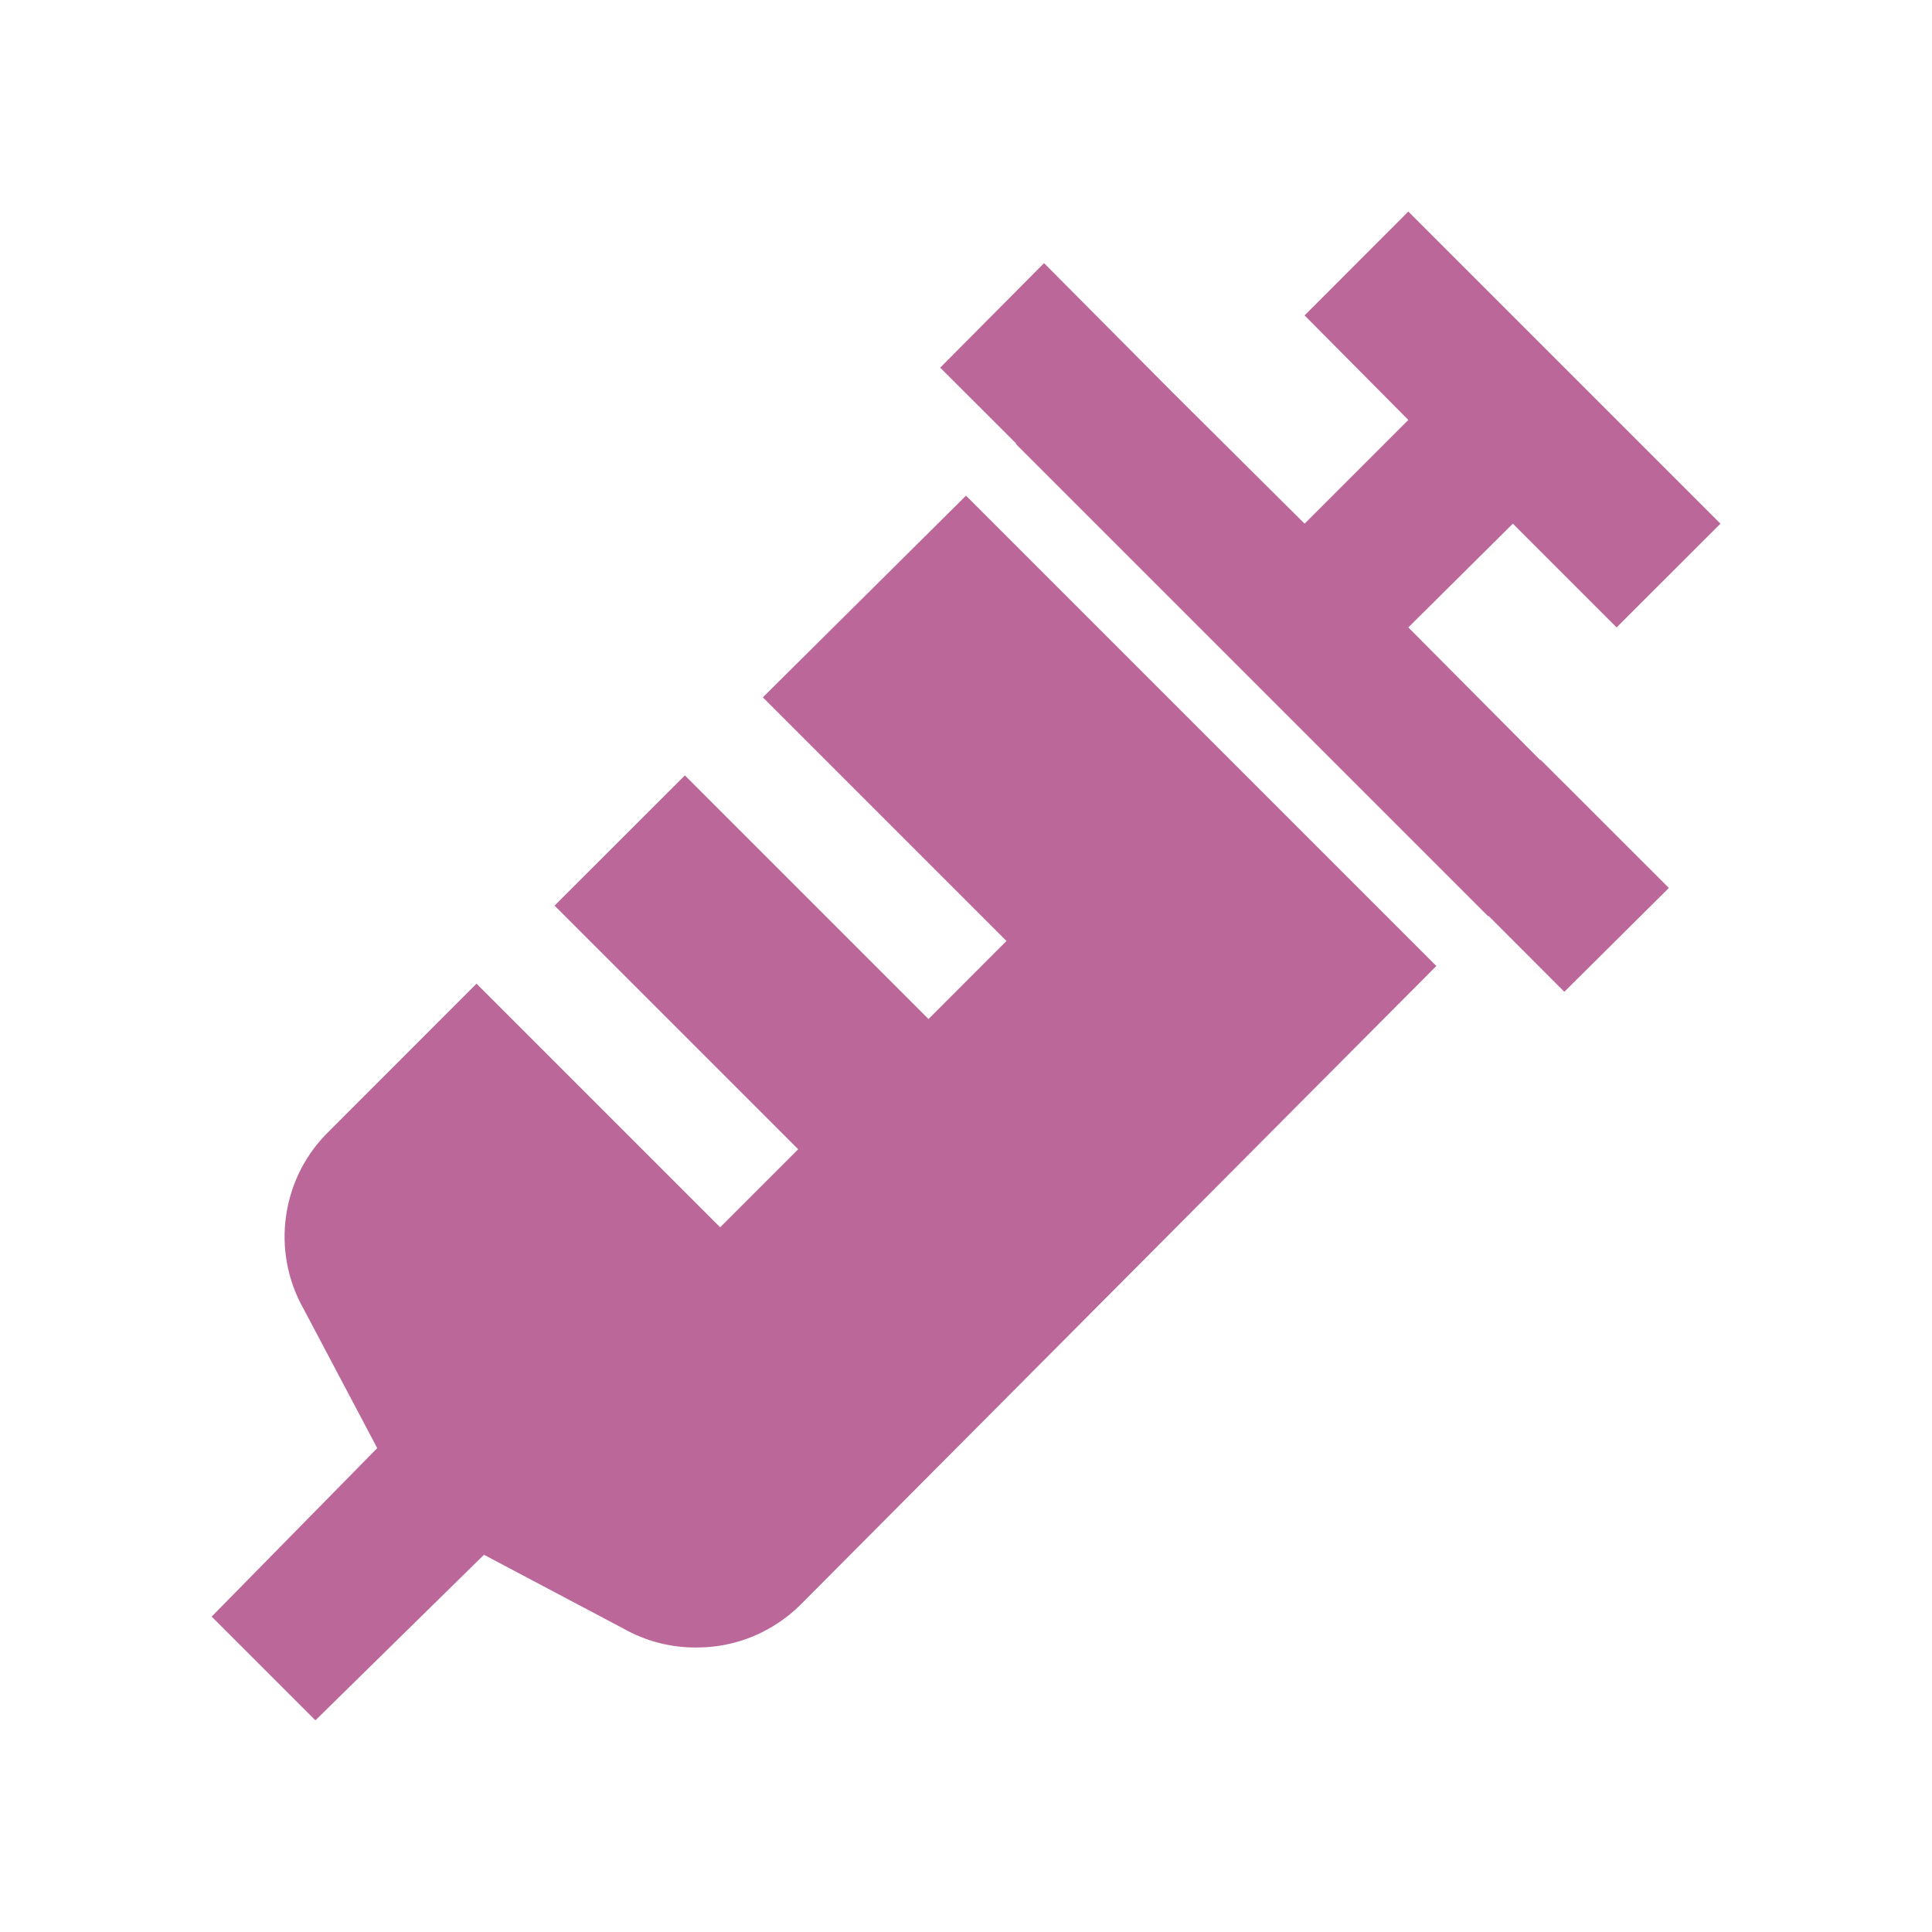 <svg width="20" height="20" viewBox="0 0 20 20" fill="none" xmlns="http://www.w3.org/2000/svg">
<path d="M10 5.131L7.897 7.219L10.419 9.741L9.612 10.549L7.09 8.027L5.741 9.375L8.263 11.897L7.455 12.705L4.933 10.183L3.41 11.707C3.167 11.941 3.01 12.249 2.962 12.583C2.913 12.917 2.977 13.257 3.143 13.55L3.905 14.991L2.191 16.735L3.265 17.809L5.01 16.095L6.45 16.857C6.682 16.989 6.945 17.057 7.212 17.055C7.413 17.055 7.612 17.016 7.797 16.939C7.983 16.861 8.152 16.748 8.293 16.606L14.869 10L10 5.131Z" fill="#BC679A"/>
<path d="M15.943 7.867L14.579 6.495L15.661 5.421L16.735 6.495L17.81 5.421L14.579 2.19L13.505 3.265L14.579 4.347L13.505 5.421L12.133 4.057L10.808 2.724L9.733 3.806L10.518 4.59V4.598L15.402 9.482H15.41L16.194 10.267L17.276 9.192L15.95 7.867H15.943V7.867Z" fill="#BC679A"/>
</svg>
